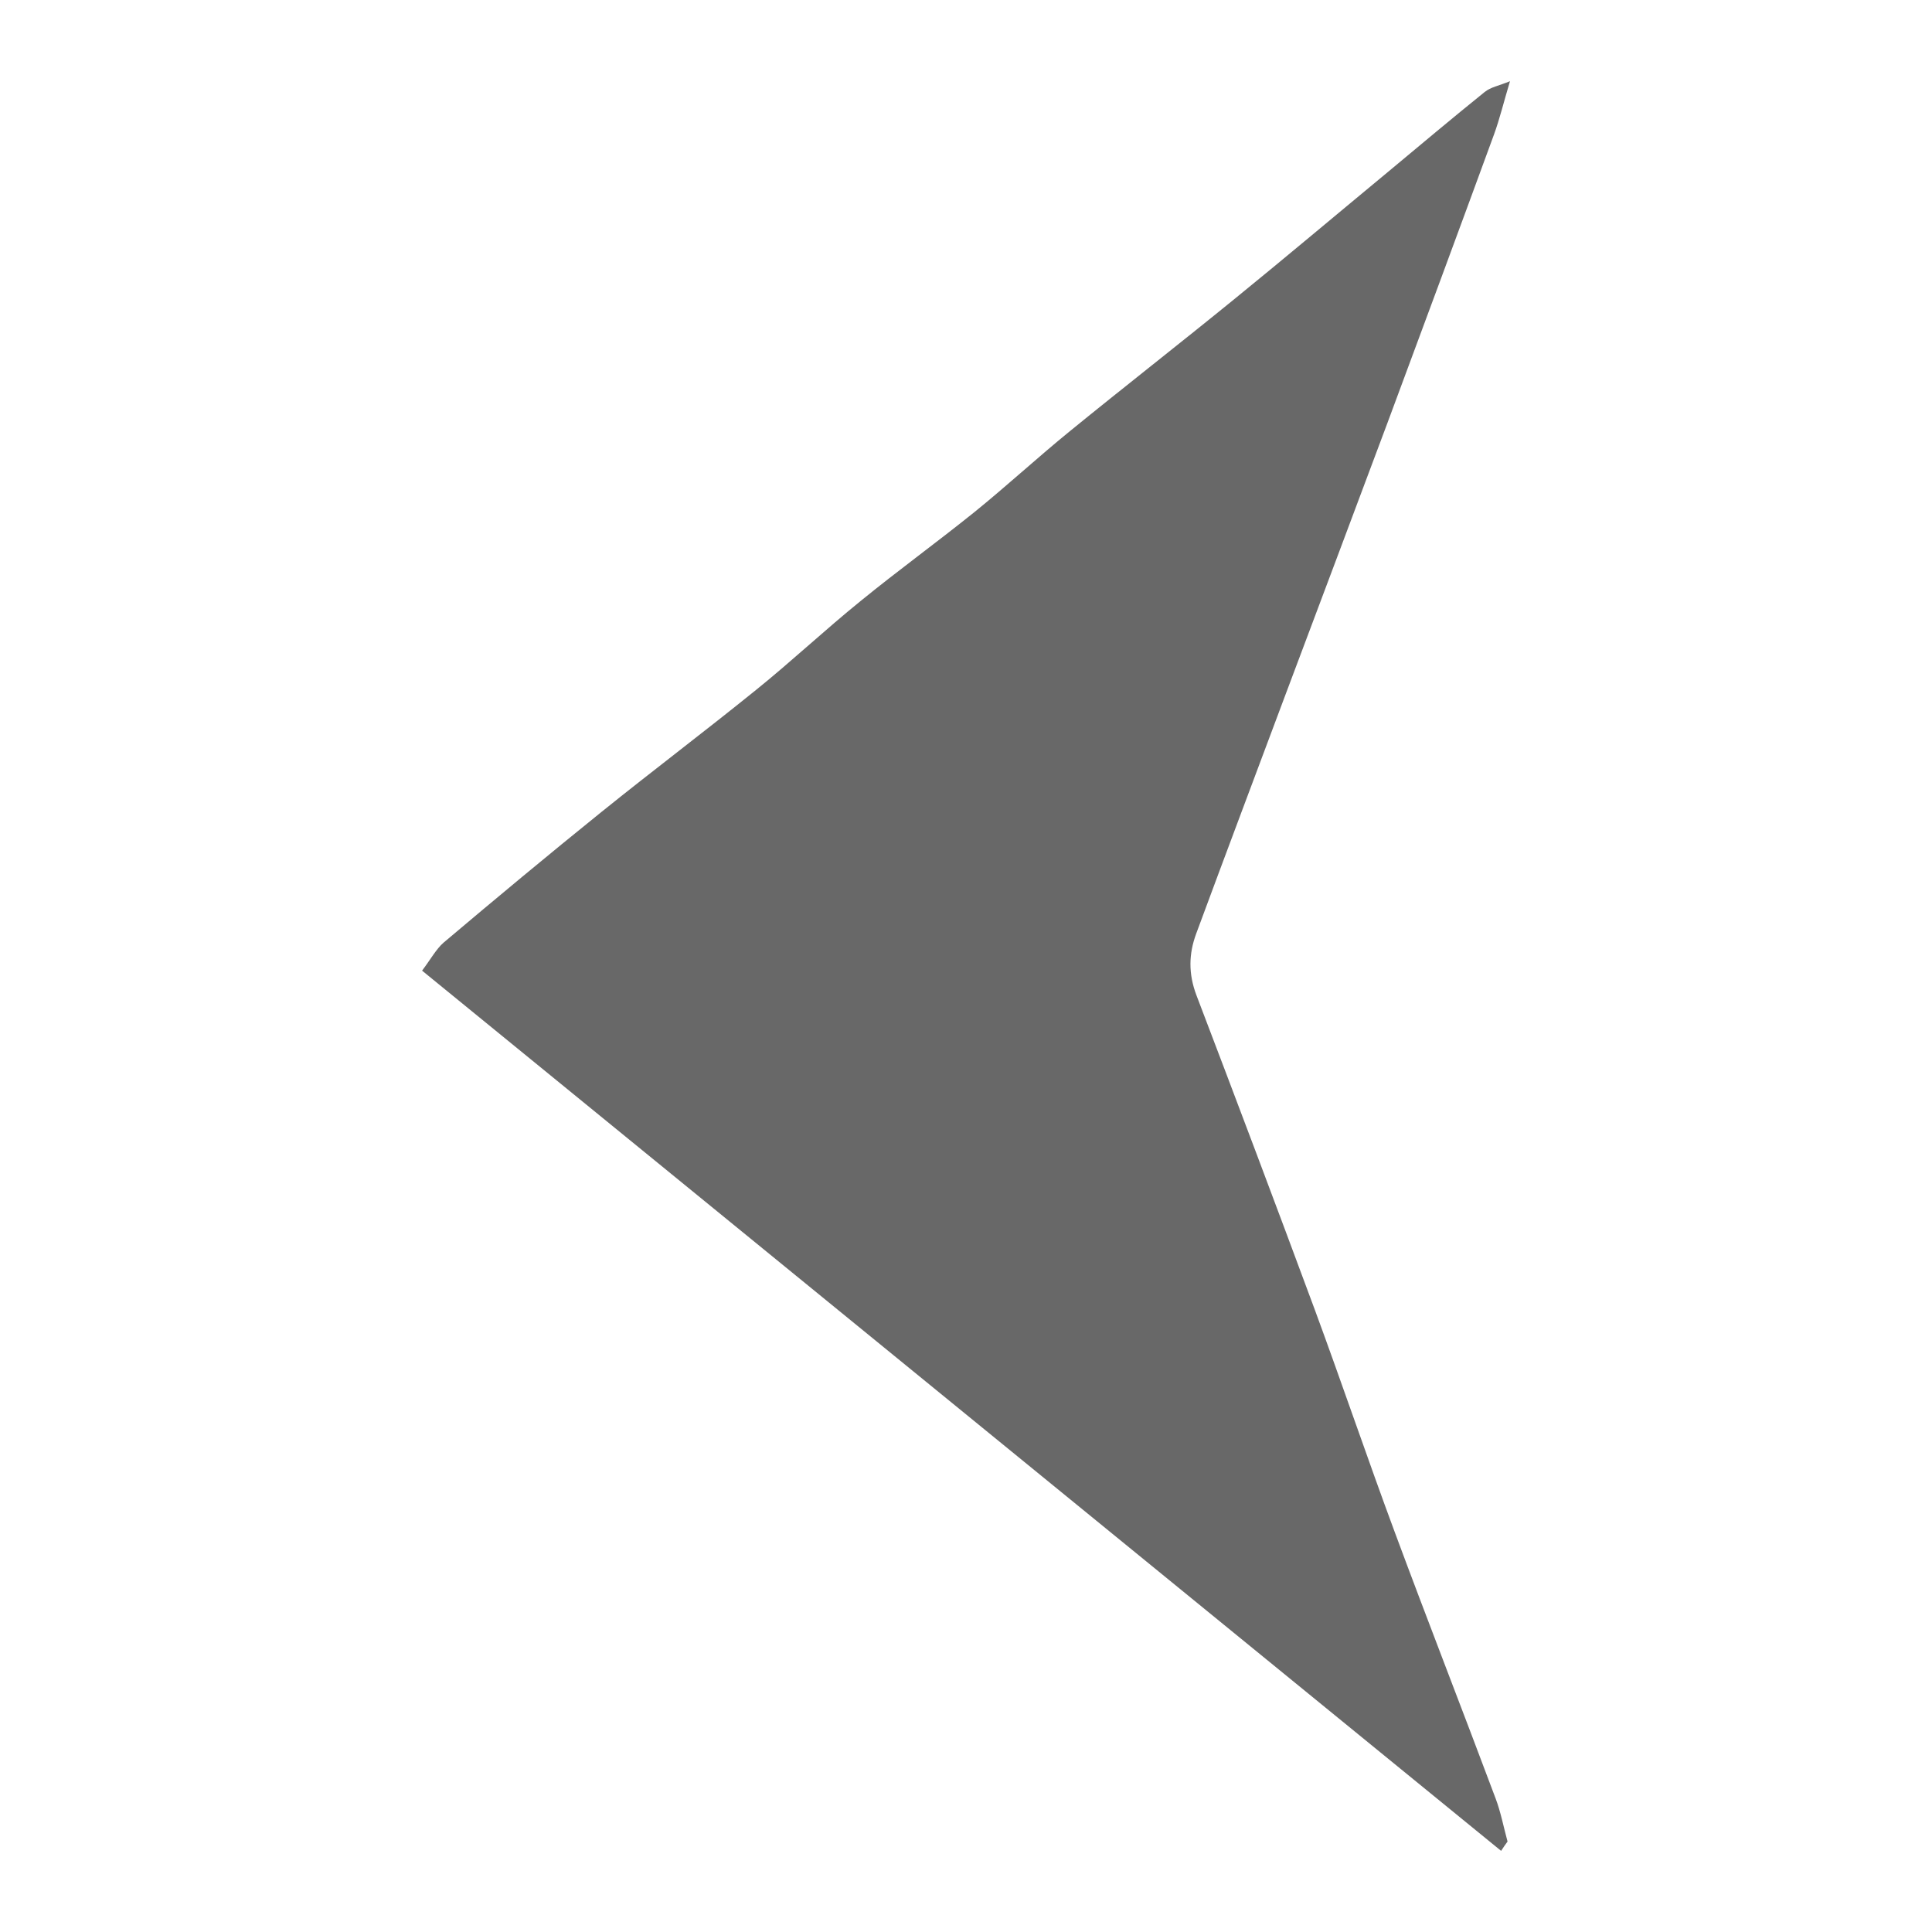 <?xml version="1.0" encoding="utf-8"?>
<!-- Generator: Adobe Illustrator 16.0.0, SVG Export Plug-In . SVG Version: 6.00 Build 0)  -->
<!DOCTYPE svg PUBLIC "-//W3C//DTD SVG 1.1//EN" "http://www.w3.org/Graphics/SVG/1.1/DTD/svg11.dtd">
<svg version="1.1" id="圖層_1" xmlns="http://www.w3.org/2000/svg" xmlns:xlink="http://www.w3.org/1999/xlink" x="0px" y="0px"
	 width="30px" height="30px" viewBox="0 0 30 30" enable-background="new 0 0 30 30" xml:space="preserve">
<g display="none">
	<path display="inline" fill-rule="evenodd" clip-rule="evenodd" fill="#A5A5A5" d="M14.988,16.229
		c-0.839,0.055-1.475-0.287-2.063-0.74c-0.964-0.743-1.94-1.471-2.896-2.221c-1.337-1.047-2.654-2.113-3.988-3.162
		c-1.123-0.884-2.229-1.784-3.394-2.62C1.864,6.922,1.51,6.178,1.493,5.354C1.476,4.472,1.858,3.658,2.729,3.143
		C3.731,2.55,4.796,2.355,5.857,3.014c0.599,0.371,1.153,0.803,1.709,1.228c0.997,0.763,1.979,1.541,2.97,2.312
		c1.36,1.061,2.726,2.116,4.084,3.18c0.364,0.285,0.445,0.295,0.821-0.003c1.533-1.217,3.062-2.438,4.602-3.648
		c1.166-0.915,2.346-1.814,3.517-2.723c1.228-0.951,2.842-1.049,4.118,0.137c1.121,1.042,1.078,2.569,0.15,3.537
		c-0.636,0.664-1.442,1.15-2.15,1.742c-0.811,0.678-1.647,1.332-2.485,1.983c-1.127,0.875-2.271,1.732-3.399,2.607
		c-0.872,0.676-1.713,1.385-2.6,2.045C16.555,15.889,15.868,16.318,14.988,16.229z"/>
	<path display="inline" fill-rule="evenodd" clip-rule="evenodd" fill="#A5A5A5" d="M15.03,21.309
		c0.78-0.598,1.536-1.174,2.287-1.756c0.827-0.641,1.651-1.283,2.472-1.932c0.853-0.672,1.693-1.355,2.548-2.025
		c0.472-0.369,0.942-0.743,1.444-1.078c1.073-0.718,2.363-0.756,3.548-0.046c0.94,0.563,1.397,1.748,1.117,2.762
		c-0.228,0.818-0.847,1.322-1.483,1.834c-1.008,0.807-2.042,1.588-3.063,2.383c-1.546,1.203-3.092,2.404-4.633,3.611
		c-0.82,0.643-1.631,1.293-2.443,1.943c-0.597,0.479-1.335,0.518-2.072,0.514c-0.754-0.004-1.353-0.344-1.905-0.781
		c-0.971-0.768-1.967-1.508-2.942-2.271c-2.281-1.781-4.56-3.566-6.83-5.359c-0.326-0.258-0.624-0.551-0.906-0.85
		c-1.237-1.313-0.696-2.99,0.614-3.828c0.383-0.245,0.831-0.382,1.351-0.408c1.055-0.054,1.875,0.276,2.647,0.893
		c1.646,1.316,3.339,2.582,5.002,3.876c0.924,0.719,1.825,1.459,2.741,2.186C14.67,21.094,14.841,21.188,15.03,21.309z"/>
</g>
<path fill-rule="evenodd" clip-rule="evenodd" fill="#686868" d="M23.309,28.74c-5.565-4.541-11.131-9.08-16.755-13.668
	c0.128-0.168,0.22-0.337,0.334-0.435c0.813-0.687,1.632-1.368,2.455-2.032c0.798-0.643,1.606-1.252,2.403-1.897
	c0.548-0.442,1.075-0.937,1.623-1.38c0.584-0.476,1.183-0.91,1.769-1.382c0.495-0.401,0.979-0.847,1.474-1.25
	c0.849-0.692,1.706-1.36,2.553-2.05c0.798-0.649,1.588-1.315,2.382-1.972c0.501-0.417,1-0.837,1.505-1.244
	c0.098-0.079,0.214-0.095,0.395-0.169c-0.097,0.322-0.159,0.583-0.247,0.824c-0.547,1.495-1.099,2.984-1.652,4.472
	c-0.525,1.407-1.055,2.812-1.582,4.216c-0.464,1.241-0.931,2.479-1.391,3.723c-0.116,0.313-0.125,0.623,0.005,0.963
	c0.619,1.623,1.233,3.25,1.839,4.886c0.42,1.139,0.814,2.301,1.235,3.436c0.515,1.389,1.051,2.76,1.57,4.146
	c0.078,0.205,0.124,0.444,0.185,0.668C23.375,28.64,23.341,28.692,23.309,28.74z"/>
</svg>
